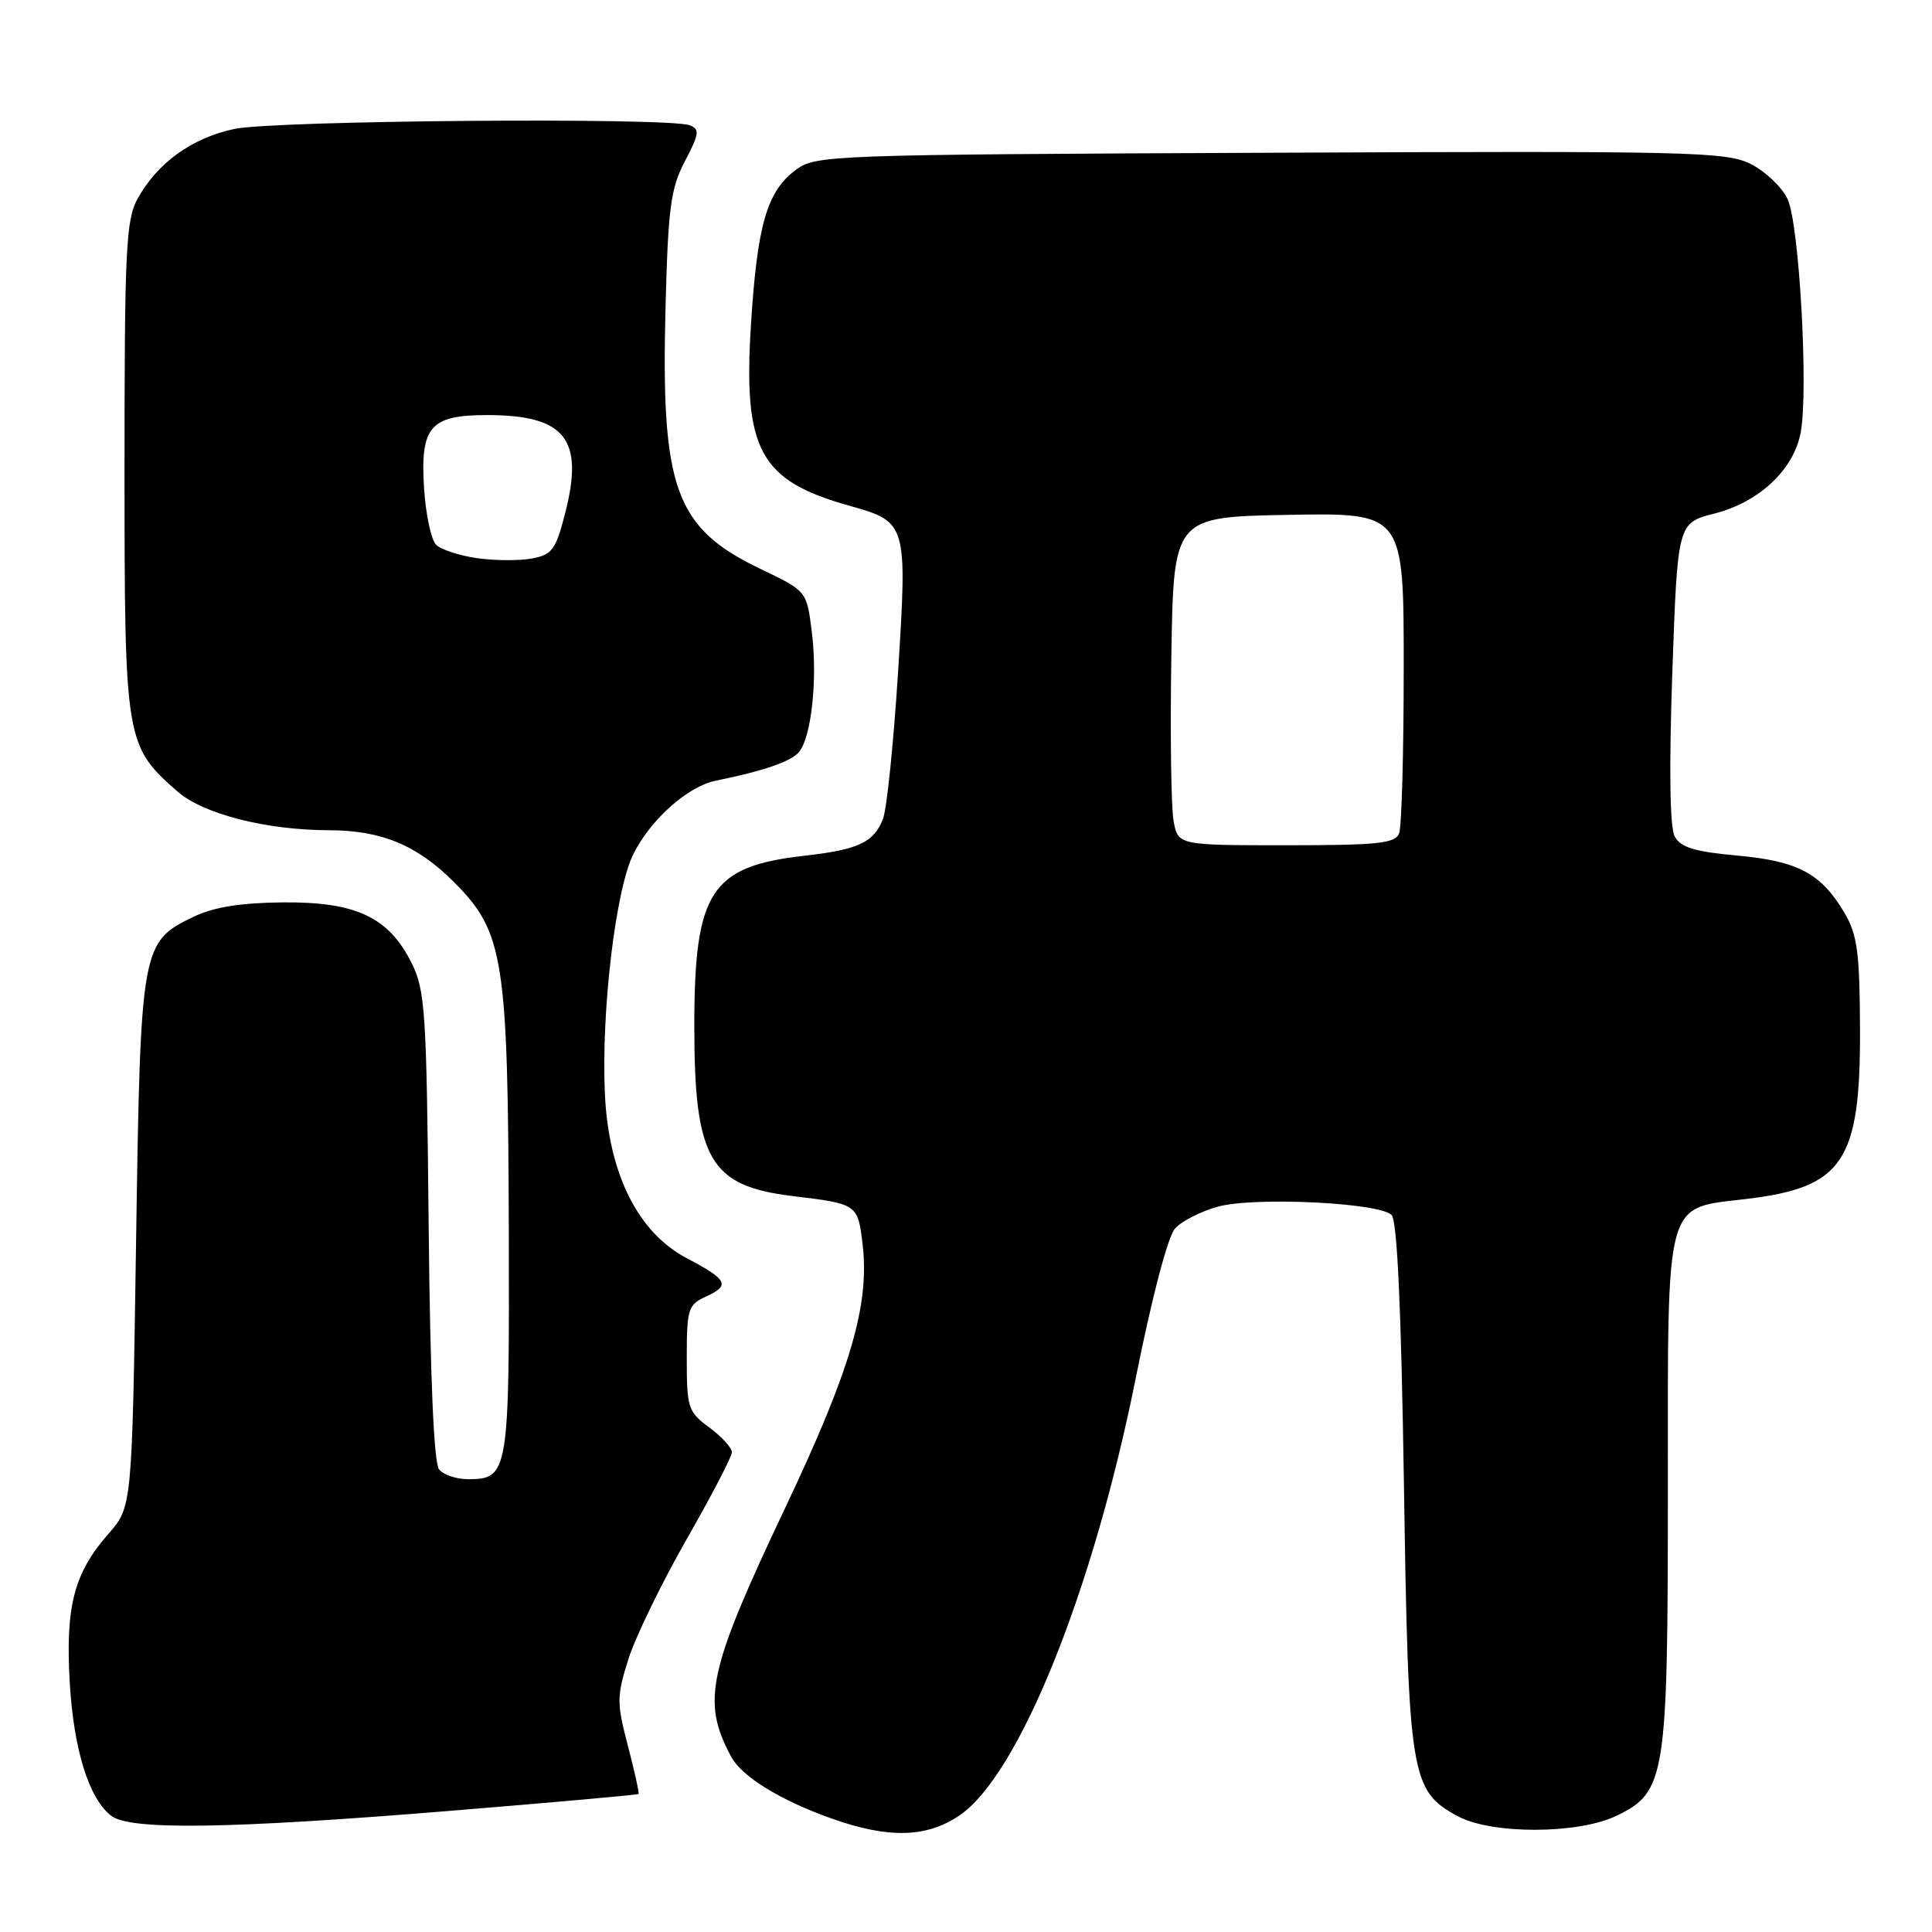 <?xml version="1.0" encoding="UTF-8" standalone="no"?>
<!DOCTYPE svg PUBLIC "-//W3C//DTD SVG 1.1//EN" "http://www.w3.org/Graphics/SVG/1.1/DTD/svg11.dtd" >
<svg xmlns="http://www.w3.org/2000/svg" xmlns:xlink="http://www.w3.org/1999/xlink" version="1.1" viewBox="0 0 256 256">
 <g >
 <path fill="currentColor"
d=" M 127.14 240.55 C 135.03 235.19 144.87 210.75 150.51 182.52 C 152.65 171.82 154.75 163.83 155.71 162.77 C 156.59 161.79 159.16 160.49 161.41 159.88 C 166.25 158.56 182.76 159.36 184.39 160.99 C 185.14 161.73 185.67 173.45 186.03 196.80 C 186.62 235.47 186.92 237.29 193.17 240.66 C 197.65 243.08 209.11 243.05 214.17 240.61 C 220.71 237.47 221.00 235.61 221.00 197.59 C 221.00 158.21 220.46 160.19 231.48 158.86 C 244.22 157.33 246.52 153.89 246.46 136.46 C 246.43 126.34 246.11 123.88 244.46 121.06 C 241.35 115.75 238.30 114.10 230.21 113.37 C 224.52 112.85 222.69 112.29 221.90 110.82 C 221.26 109.61 221.15 101.88 221.59 89.12 C 222.29 69.30 222.29 69.30 227.17 68.05 C 233.11 66.53 237.68 62.24 238.60 57.31 C 239.65 51.71 238.41 29.63 236.86 26.37 C 236.11 24.79 233.92 22.71 232.00 21.74 C 228.75 20.10 224.15 19.99 168.32 20.24 C 109.48 20.49 108.08 20.55 105.41 22.54 C 101.61 25.38 100.33 29.84 99.50 43.12 C 98.47 59.64 100.68 63.69 112.54 67.01 C 120.18 69.15 120.23 69.33 119.01 88.90 C 118.41 98.34 117.52 107.14 117.01 108.47 C 115.82 111.61 113.76 112.58 106.66 113.38 C 94.15 114.79 92.00 118.10 92.00 136.00 C 92.00 153.61 94.05 157.15 105.00 158.48 C 113.63 159.52 113.67 159.55 114.30 164.90 C 115.24 172.86 112.73 181.45 104.16 199.55 C 93.78 221.44 92.92 225.38 96.88 232.77 C 98.28 235.40 103.42 238.56 110.18 240.96 C 117.72 243.64 122.77 243.52 127.14 240.55 Z  M 59.47 239.96 C 73.18 238.84 84.50 237.83 84.61 237.71 C 84.72 237.60 84.09 234.72 83.20 231.33 C 81.70 225.61 81.71 224.77 83.27 219.83 C 84.20 216.90 87.66 209.78 90.96 204.00 C 94.27 198.22 96.97 193.02 96.98 192.44 C 96.99 191.85 95.65 190.38 94.00 189.16 C 91.16 187.06 91.00 186.56 91.00 179.95 C 91.00 173.44 91.18 172.88 93.53 171.81 C 96.80 170.31 96.44 169.58 91.00 166.72 C 84.51 163.30 80.63 155.50 80.15 144.91 C 79.65 133.96 81.59 117.72 83.96 113.09 C 86.30 108.50 91.14 104.21 94.83 103.45 C 101.20 102.15 104.84 100.90 105.88 99.64 C 107.52 97.66 108.35 89.93 107.57 83.74 C 106.90 78.32 106.90 78.32 100.84 75.42 C 89.44 69.97 87.56 64.79 88.19 40.59 C 88.53 27.50 88.87 24.95 90.76 21.35 C 92.66 17.73 92.74 17.12 91.39 16.60 C 88.60 15.53 36.32 15.95 31.02 17.09 C 25.39 18.30 20.82 21.61 18.21 26.37 C 16.69 29.14 16.50 33.19 16.50 62.00 C 16.50 98.18 16.60 98.81 23.51 104.87 C 26.91 107.86 35.26 109.99 43.58 110.01 C 50.52 110.02 55.25 111.97 60.13 116.86 C 66.78 123.51 67.31 126.94 67.42 163.10 C 67.51 195.29 67.39 196.00 62.00 196.00 C 60.48 196.00 58.76 195.42 58.18 194.71 C 57.49 193.88 57.00 182.51 56.80 162.46 C 56.52 133.84 56.35 131.20 54.50 127.53 C 51.47 121.51 47.15 119.49 37.50 119.57 C 31.95 119.62 28.34 120.19 25.71 121.45 C 18.70 124.81 18.62 125.27 18.03 164.59 C 17.50 199.67 17.50 199.67 14.36 203.25 C 9.81 208.42 8.66 212.87 9.24 222.91 C 9.76 231.86 11.79 238.36 14.76 240.62 C 17.28 242.53 30.39 242.34 59.47 239.96 Z  M 155.50 108.75 C 155.18 106.96 155.04 97.17 155.21 87.00 C 155.50 68.50 155.50 68.50 170.75 68.22 C 186.00 67.95 186.00 67.95 186.00 88.39 C 186.00 99.64 185.73 109.55 185.39 110.42 C 184.88 111.76 182.60 112.00 170.44 112.00 C 156.09 112.00 156.09 112.00 155.50 108.75 Z  M 63.23 73.96 C 60.88 73.63 58.43 72.83 57.78 72.18 C 57.13 71.53 56.41 68.15 56.19 64.67 C 55.67 56.54 57.00 55.00 64.52 55.00 C 74.88 55.00 77.40 58.14 74.91 67.91 C 73.66 72.82 73.17 73.50 70.50 74.00 C 68.85 74.31 65.58 74.30 63.23 73.96 Z "/>
</g>
</svg>